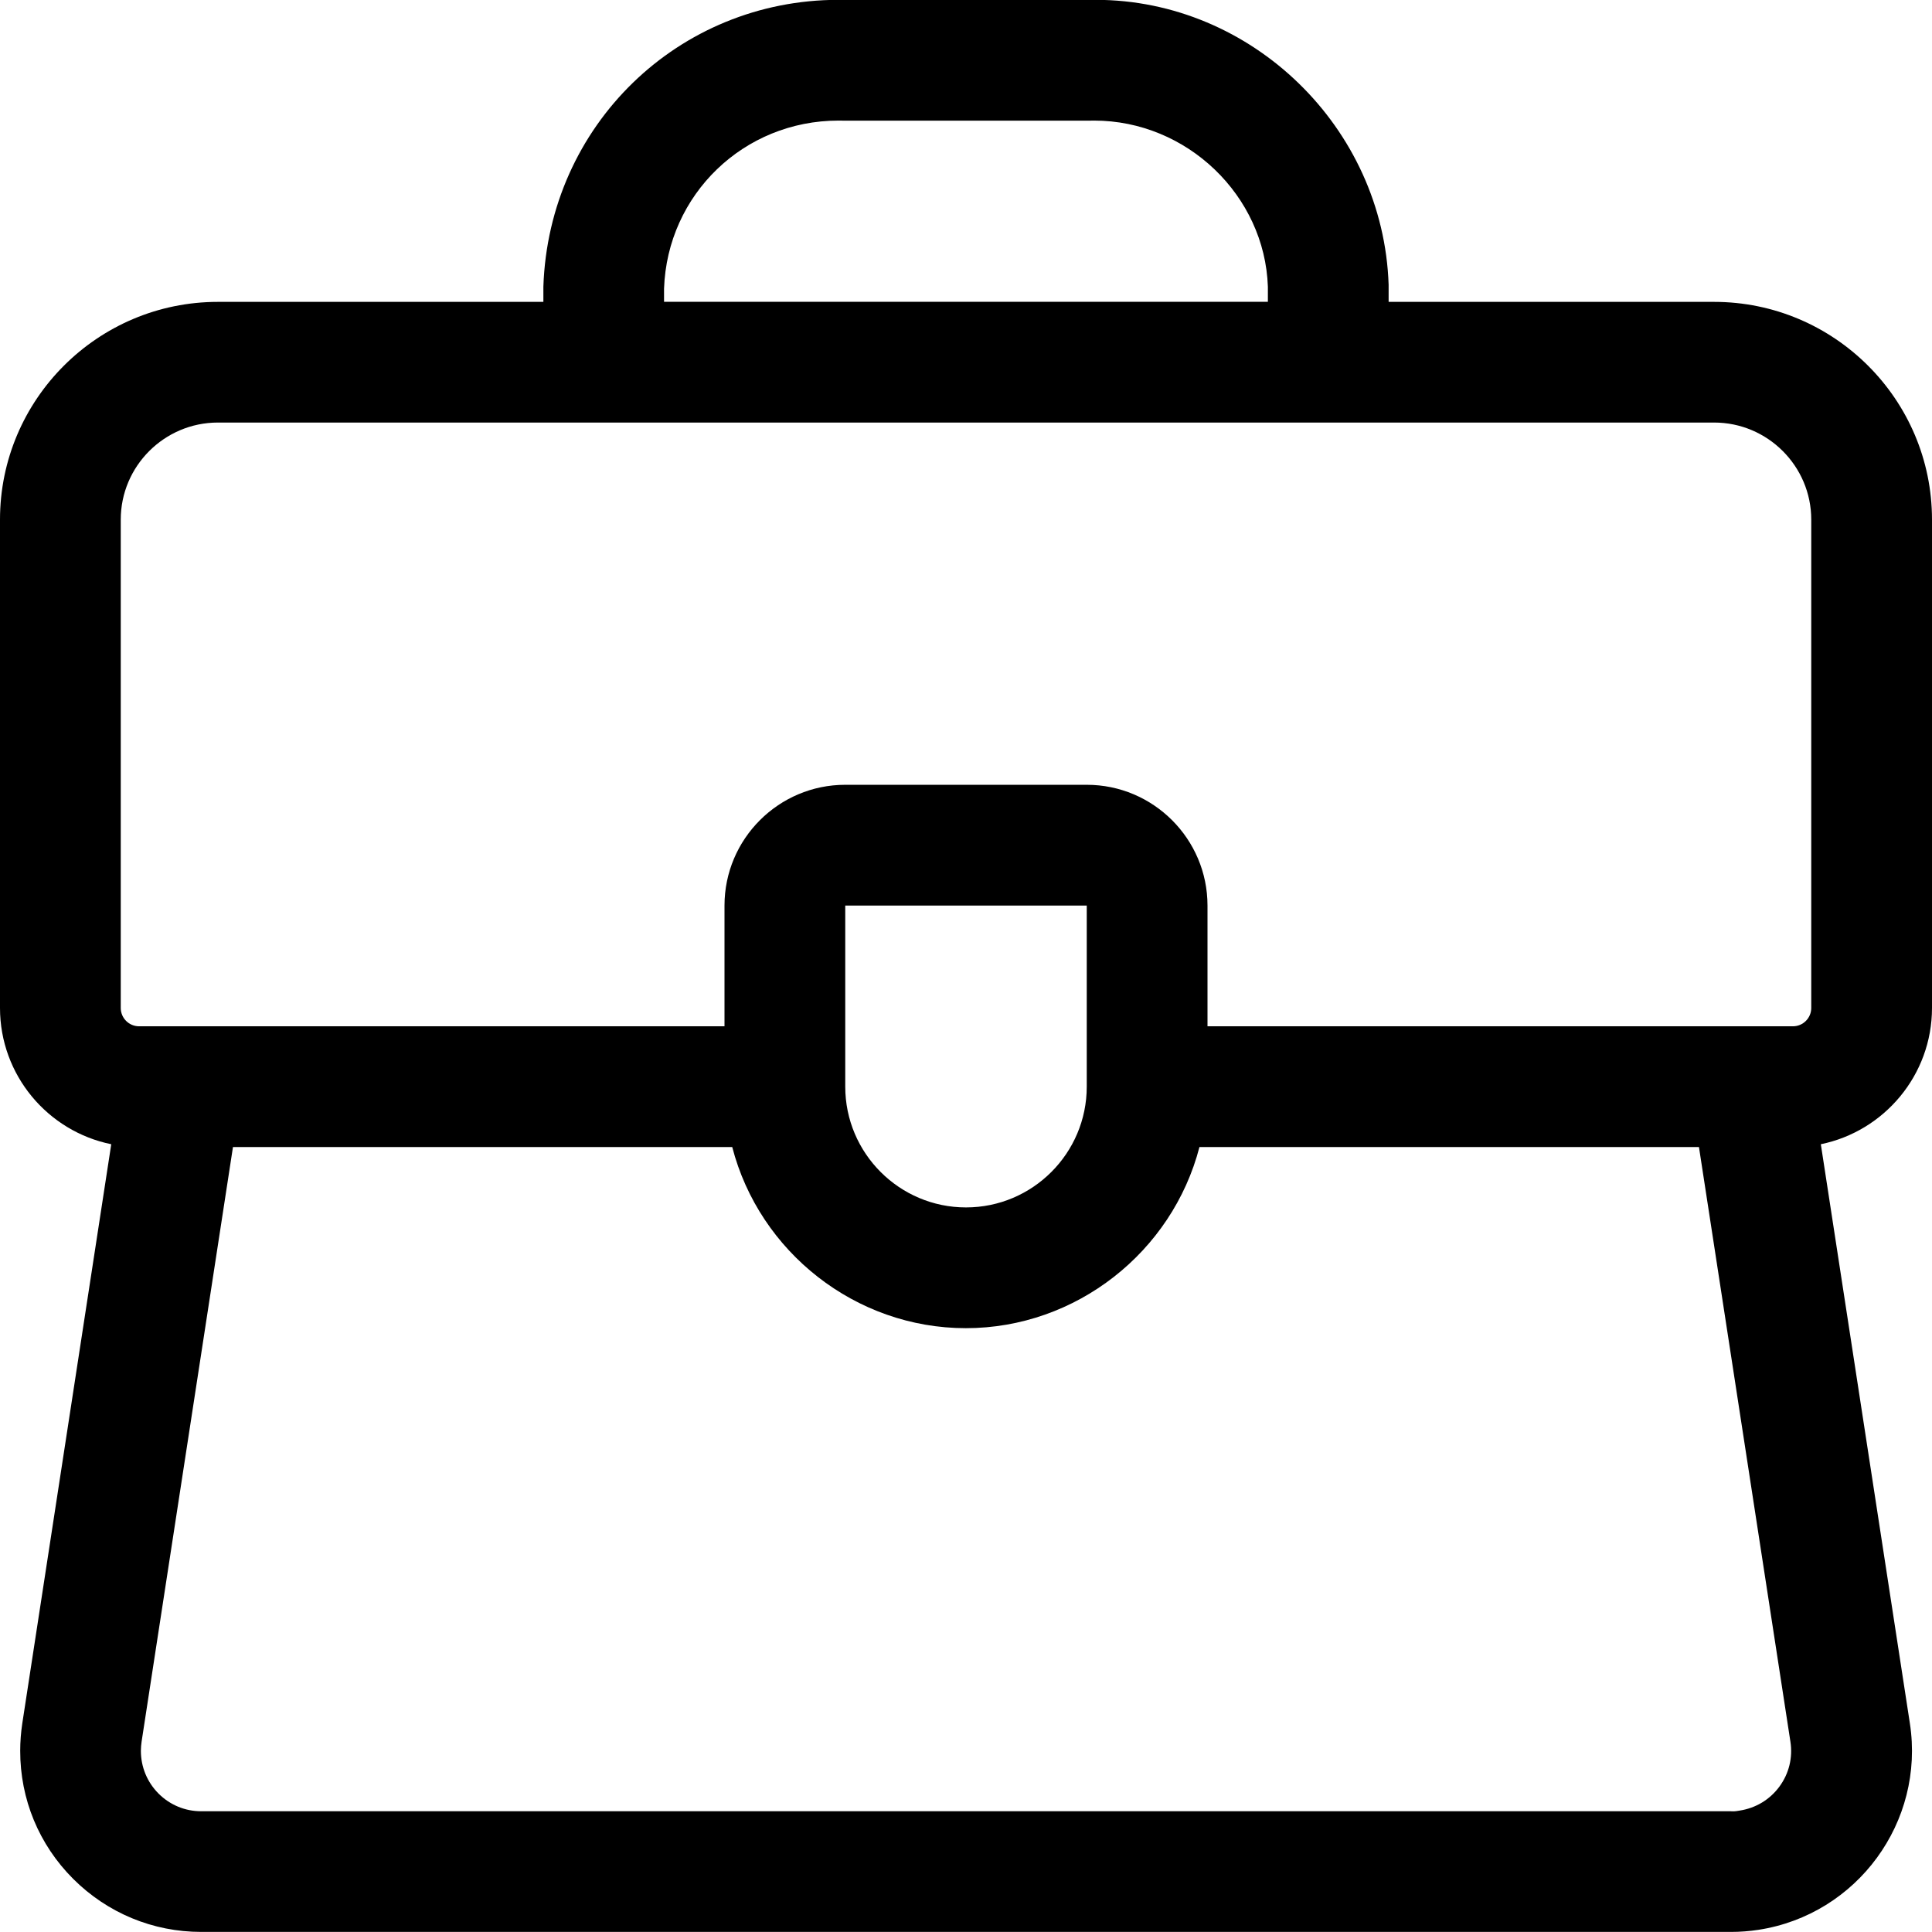 <?xml version="1.0" encoding="utf-8"?>
<!-- Generator: Adobe Illustrator 22.1.0, SVG Export Plug-In . SVG Version: 6.00 Build 0)  -->
<svg version="1.1" id="Layer_1" xmlns="http://www.w3.org/2000/svg" xmlns:xlink="http://www.w3.org/1999/xlink" x="0px" y="0px"
	 viewBox="0 0 24 24" style="enable-background:new 0 0 24 24;" xml:space="preserve">
<title>products-briefcase</title>
<g>
	<path d="M2.5,23.999c-0.601,0-1.166-0.235-1.591-0.659c-0.425-0.425-0.659-0.99-0.658-1.592c0-0.112,0.009-0.227,0.026-0.34
		l1.105-7.194C0.594,14.054,0,13.356,0,12.521V6.455C0,4.963,1.214,3.75,2.706,3.75H6.75V3.561c0.067-2.004,1.677-3.563,3.667-3.563
		c0.035,0,0.07,0,0.105,0.001L13.5,0c0.028-0.001,0.069-0.002,0.11-0.002c1.942,0,3.575,1.588,3.64,3.539l0,0.213h4.043
		C22.785,3.75,24,4.963,24,6.455v6.066c0,0.834-0.594,1.532-1.381,1.693l1.106,7.193c0.189,1.226-0.655,2.377-1.881,2.566
		c-0.112,0.017-0.226,0.026-0.339,0.026H2.5z M1.759,21.635c-0.005,0.037-0.009,0.076-0.009,0.114c0,0.201,0.078,0.389,0.219,0.531
		c0.142,0.142,0.33,0.22,0.53,0.22h19c0.01,0,0.03,0.001,0.03,0.001c0.031,0,0.055-0.005,0.08-0.009
		c0.203-0.031,0.377-0.137,0.496-0.299s0.167-0.36,0.136-0.558l-1.136-7.386h-6.205c-0.338,1.303-1.532,2.25-2.902,2.25
		c-1.37,0-2.564-0.947-2.902-2.25H2.894L1.759,21.635z M10.5,13.499c0,0.827,0.673,1.5,1.5,1.5s1.5-0.673,1.5-1.5v-2.25h-3V13.499z
		 M22.272,12.749c0.126,0,0.228-0.102,0.228-0.228V6.455c0-0.665-0.542-1.206-1.207-1.206H2.706C2.041,5.25,1.5,5.791,1.5,6.455
		v6.066c0,0.126,0.102,0.228,0.228,0.228H9v-1.5c0-0.827,0.673-1.5,1.5-1.5h3c0.827,0,1.5,0.673,1.5,1.5v1.5H22.272z M15.75,3.75
		V3.561c-0.038-1.132-1.006-2.063-2.158-2.063l-0.069,0.001l-3.023,0l-0.084-0.001c-1.176,0-2.127,0.917-2.167,2.088l0,0.163H15.75z
		"/>
</g>
</svg>
